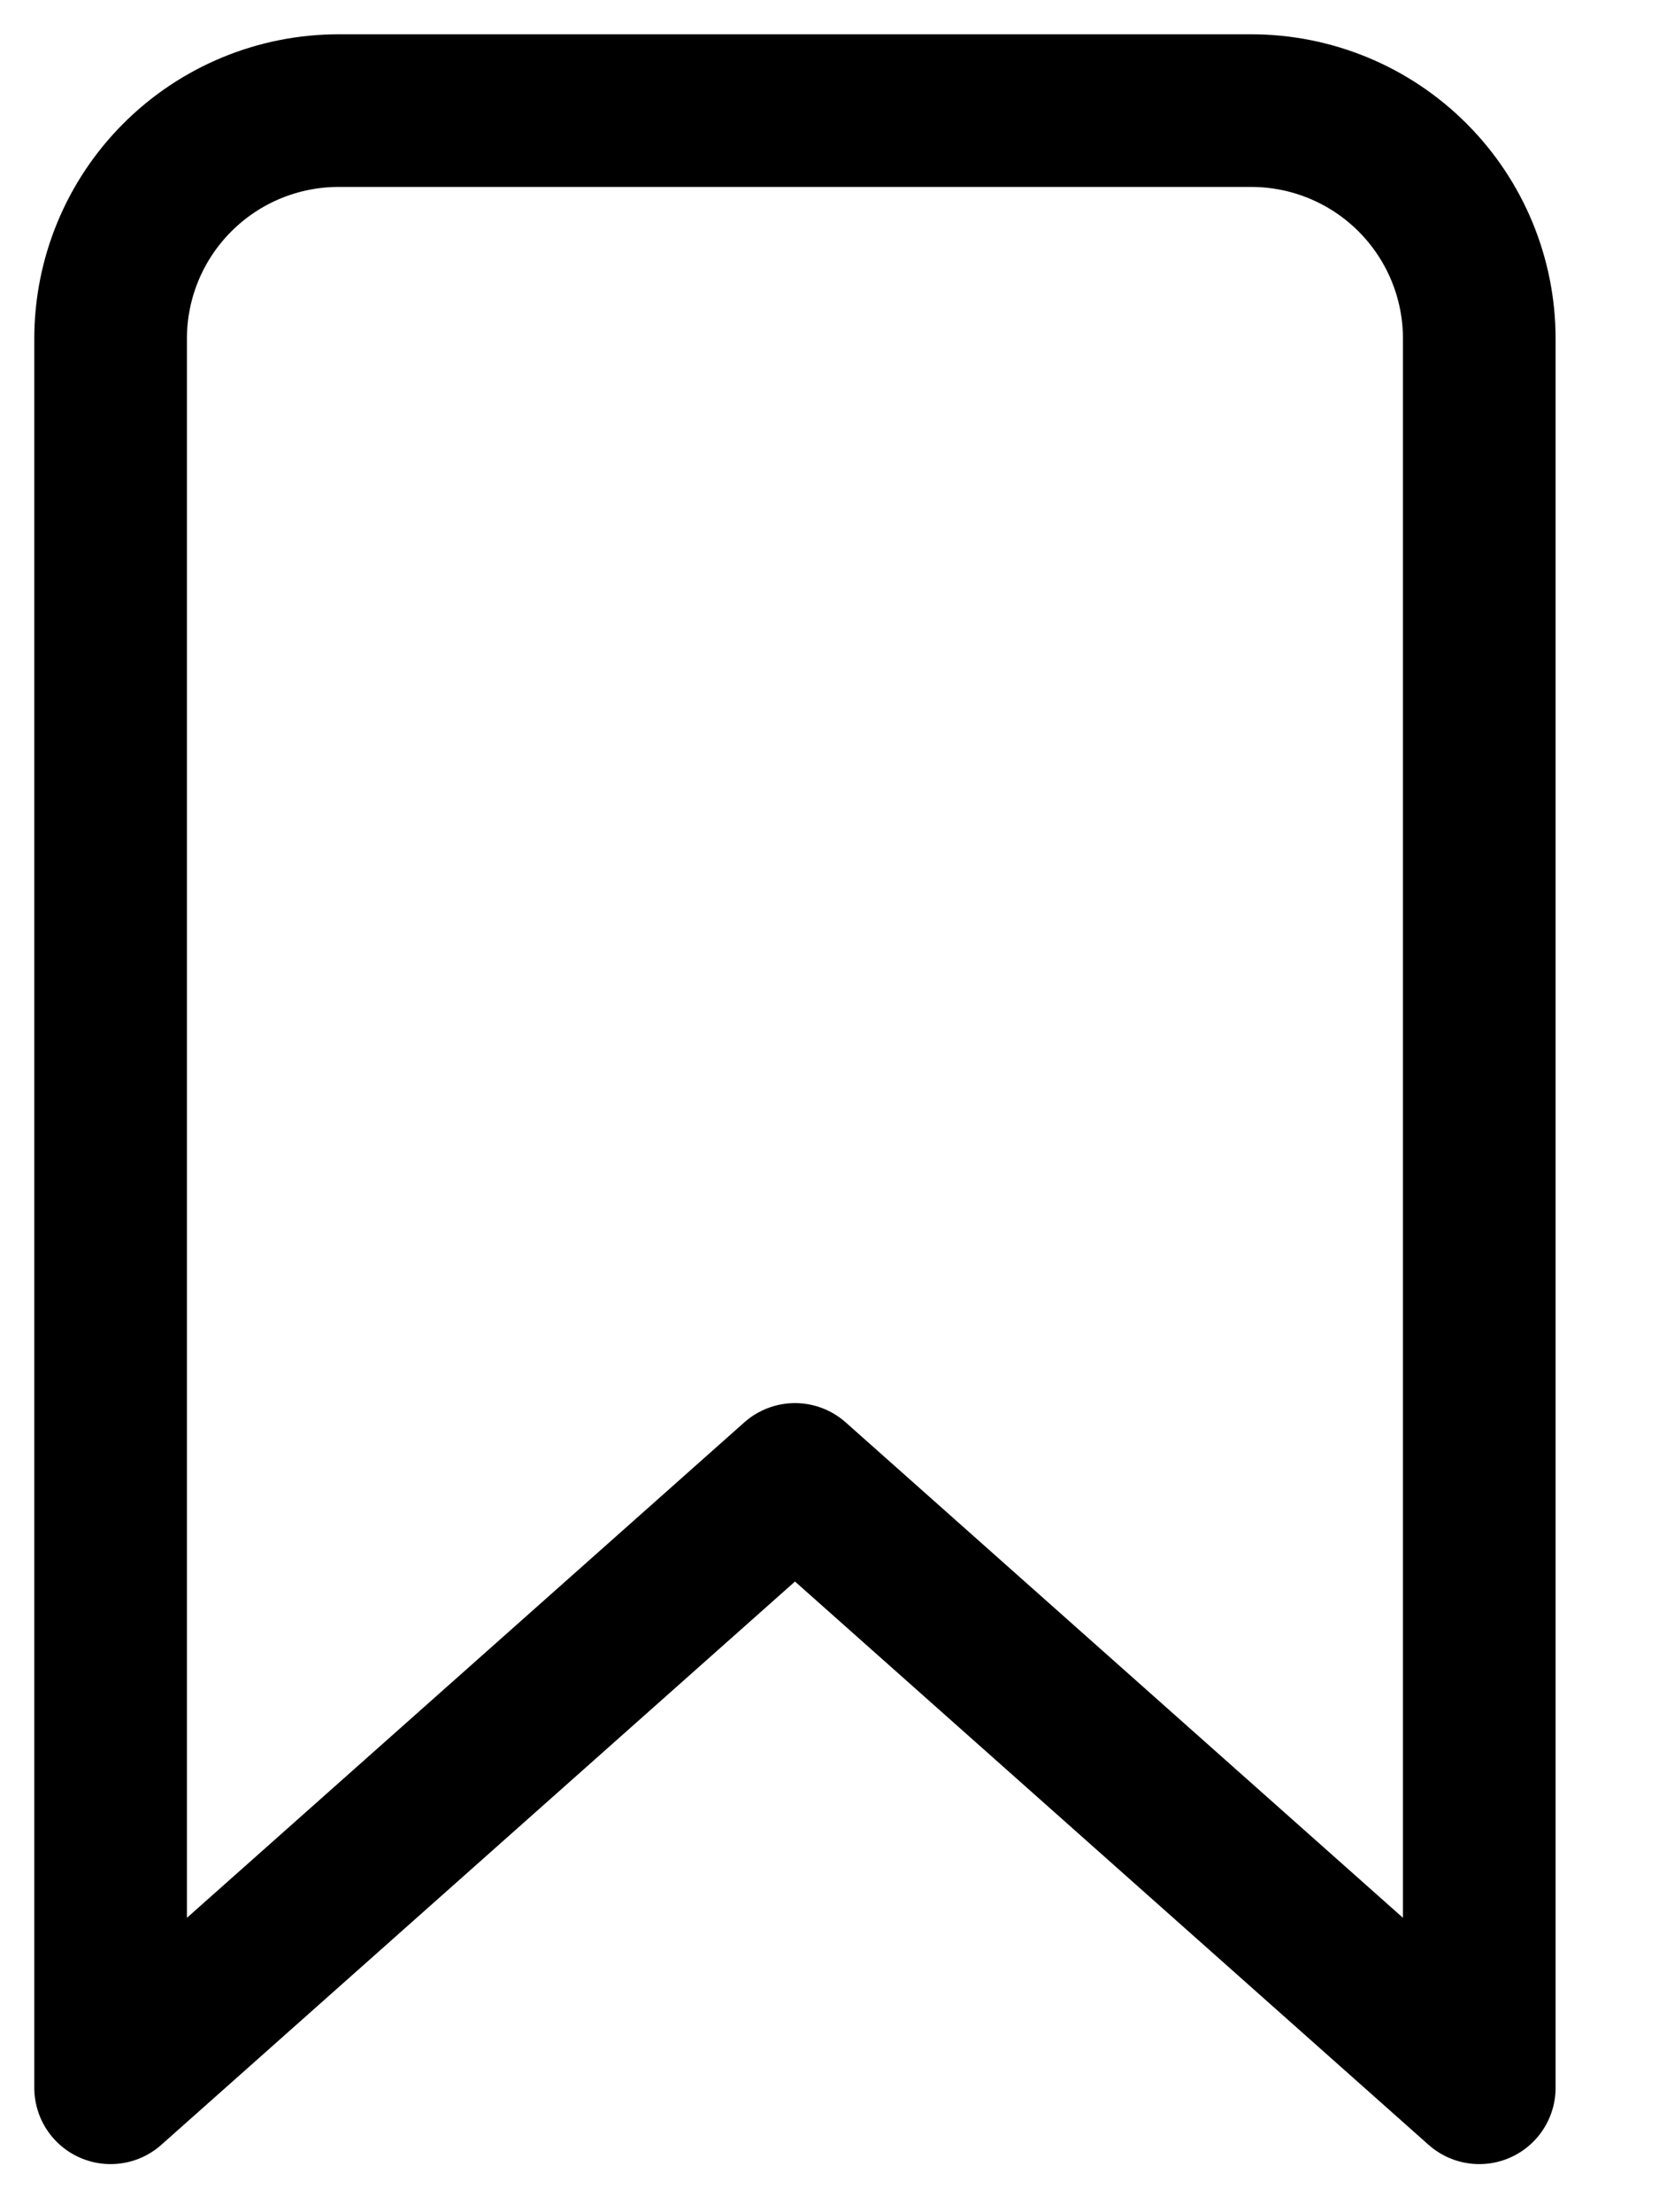 <svg width="15" height="20" viewBox="0 0 15 20" fill="none" xmlns="http://www.w3.org/2000/svg">
<path d="M11.312 1H3.062C2.515 1 1.991 1.217 1.604 1.604C1.217 1.991 1 2.515 1 3.062V18.875L7.188 13.375L13.375 18.875V3.062C13.375 2.515 13.158 1.991 12.771 1.604C12.384 1.217 11.86 1 11.312 1Z" stroke="black" stroke-width="1.38" stroke-linecap="round" stroke-linejoin="round"/>
</svg>
